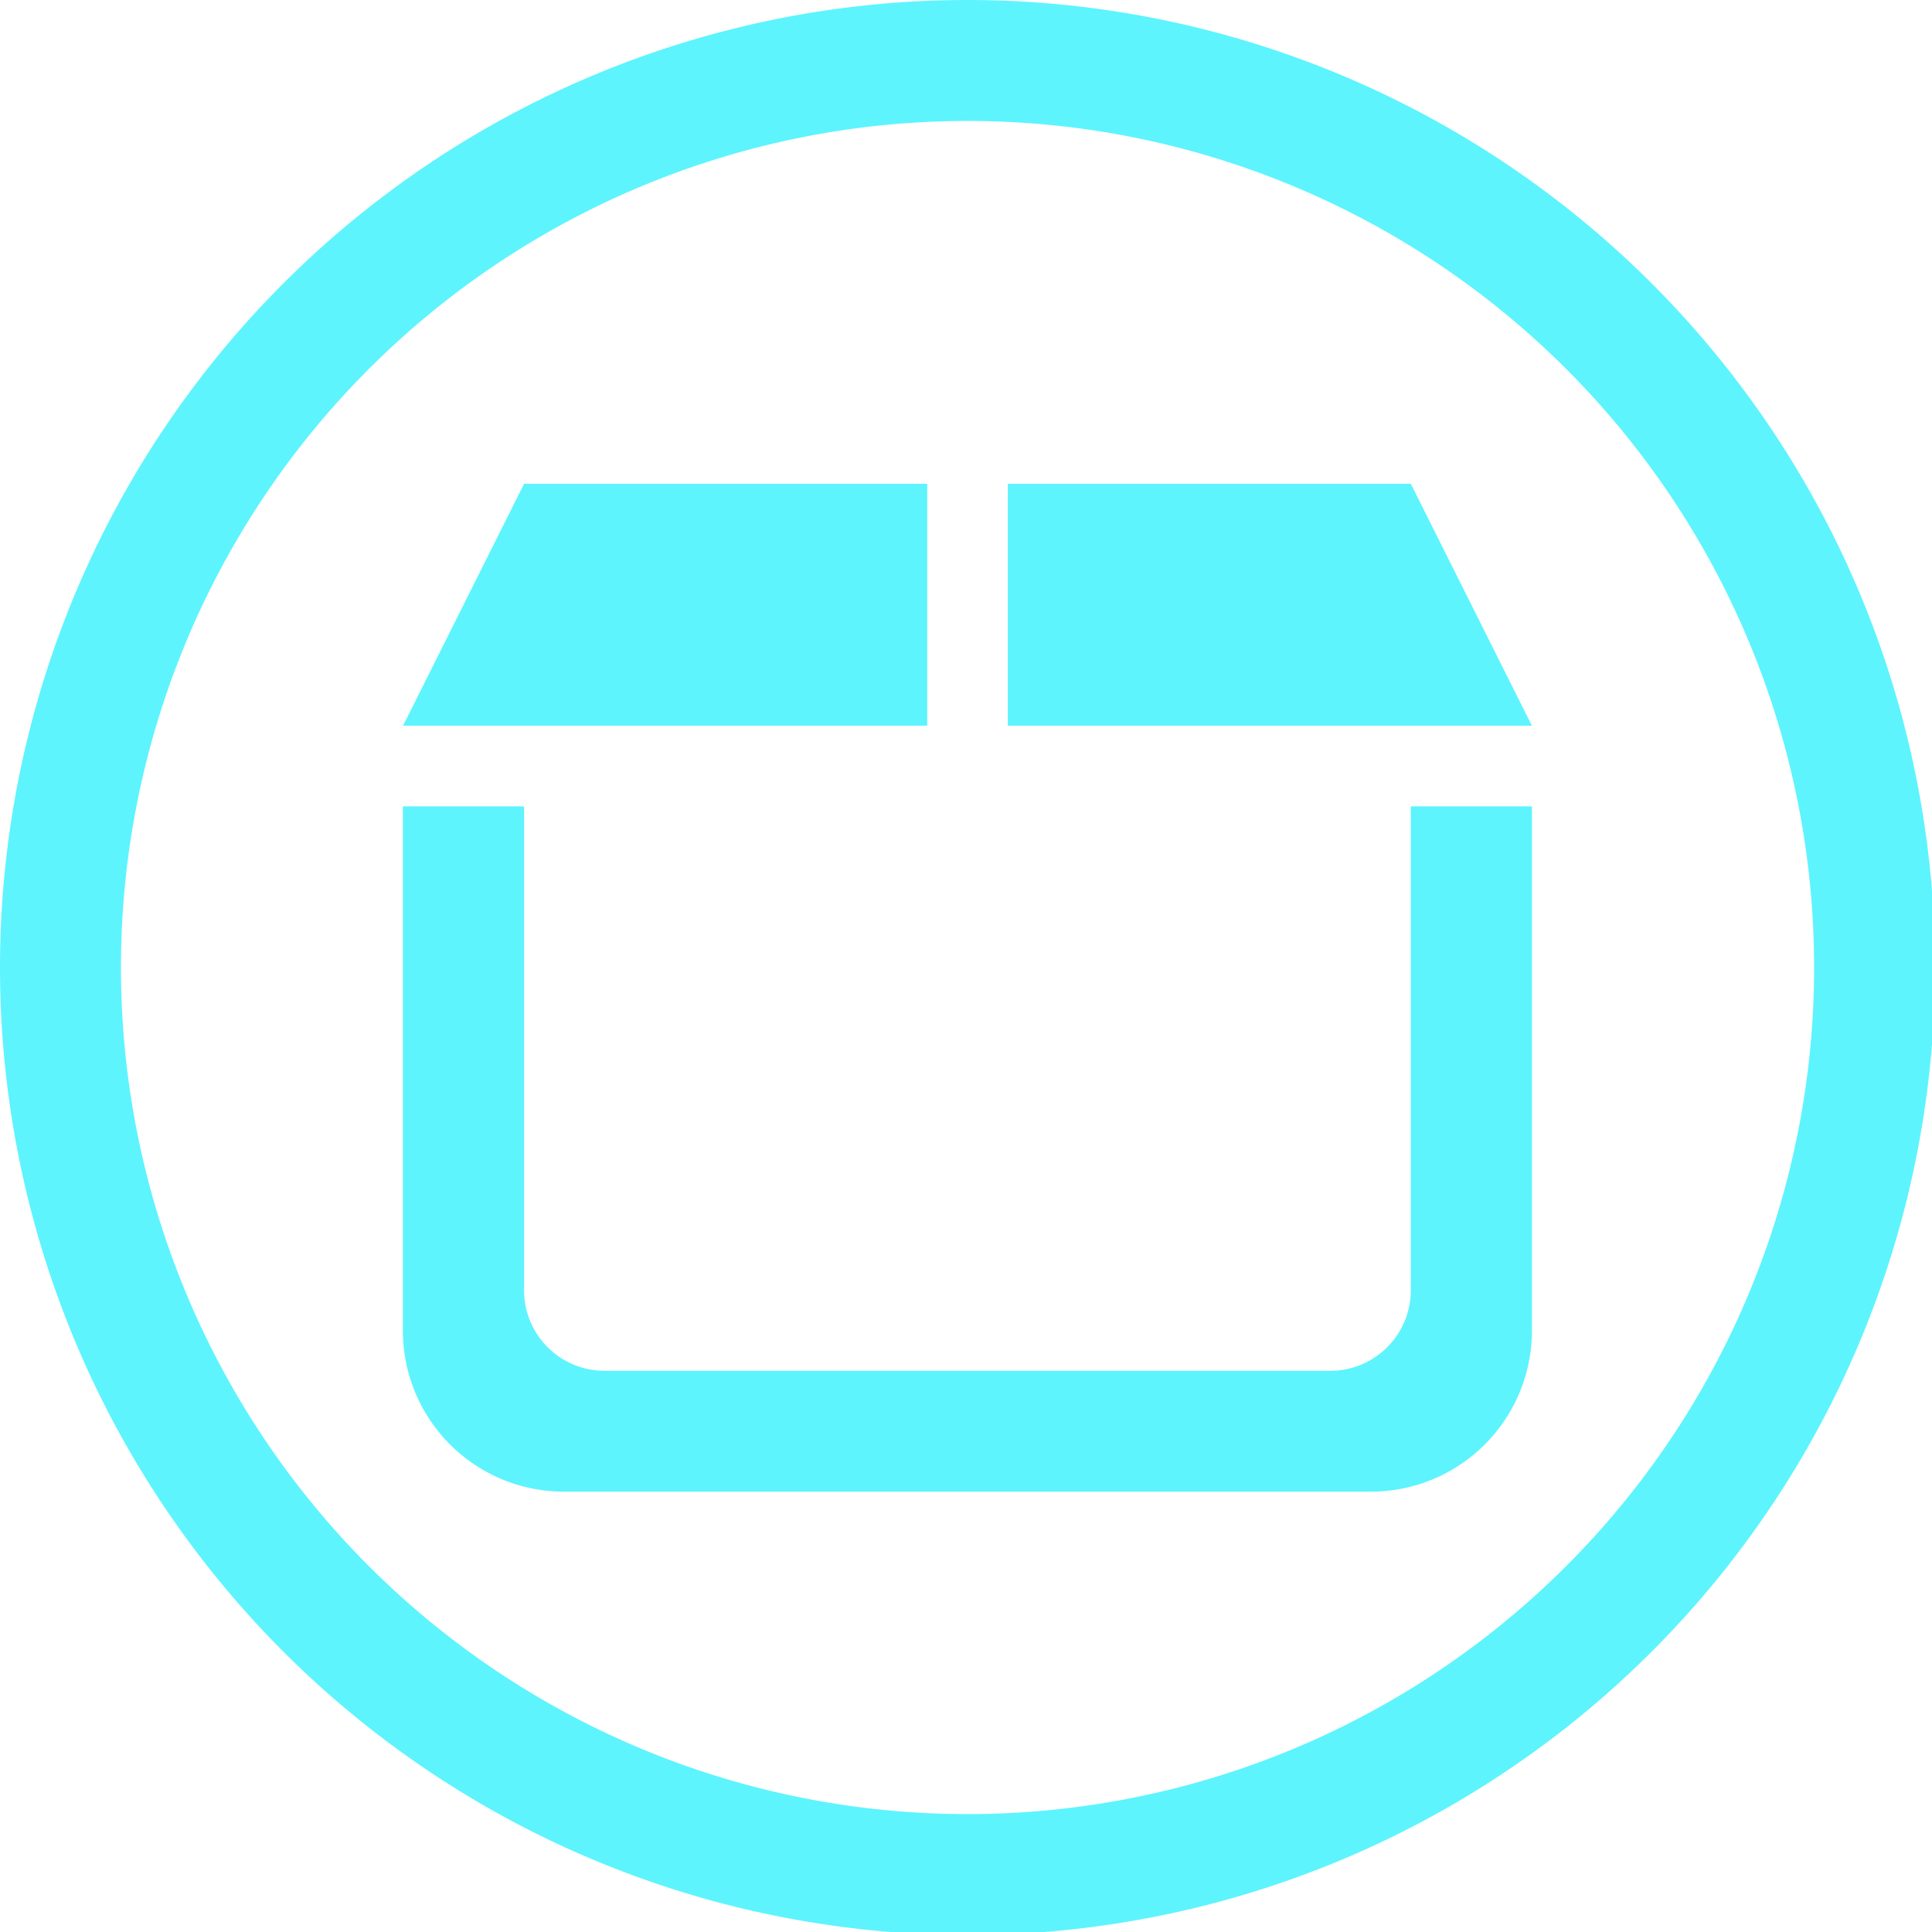 <?xml version="1.0" encoding="UTF-8" standalone="no"?>
<svg
   xmlns:dc="http://purl.org/dc/elements/1.1/"
   xmlns:cc="http://creativecommons.org/ns#"
   xmlns:rdf="http://www.w3.org/1999/02/22-rdf-syntax-ns#"
   xmlns:svg="http://www.w3.org/2000/svg"
   xmlns="http://www.w3.org/2000/svg"
   xmlns:sodipodi="http://sodipodi.sourceforge.net/DTD/sodipodi-0.dtd"
   xmlns:inkscape="http://www.inkscape.org/namespaces/inkscape"
   width="48"
   height="48"
   viewBox="0 0 12.7 12.7"
   version="1.1"
   id="svg4"
   sodipodi:docname="mnotify-some-wireframe-pkexec.svg"
   inkscape:version="0.92.5 (2060ec1f9f, 2020-04-08)">
  <defs
     id="defs8">
  <style
     id="current-color-scheme"
     type="Highlight/css">
      .ColorScheme-Highlight {
        color:#5DF4FE;
      }
  </style>
  </defs>
  <path
     class="ColorScheme-Highlight"
     style="fill:#5DF4FE"
     d="M 24 0 A 24 24 0 0 0 0 24 A 24 24 0 0 0 24 48 A 24 24 0 0 0 48 24 A 24 24 0 0 0 24 0 z M 24 3 A 21 21 0 0 1 45 24 A 21 21 0 0 1 24 45 A 21 21 0 0 1 3 24 A 21 21 0 0 1 24 3 z M 13 12 L 9.998 18.002 L 23 18.002 L 23 12 L 13 12 z M 25 12 L 25 18.002 L 38 18.002 L 34.996 12 L 25 12 z M 9.994 20.002 L 9.994 33.002 C 9.994 35.217 11.781 37.002 14 37.002 L 33.994 37.002 C 36.213 37.002 38 35.217 38 33.002 L 38 20.002 L 34.996 20.002 L 34.996 32.002 C 34.996 33.109 34.103 34.004 32.996 34.004 L 15.002 34.004 A 1.996 1.996 0 0 1 13 32.002 L 13 20.002 L 10.002 20.002 L 9.994 20.002 z "
     transform="scale(0.265)"
     id="path817" />
</svg>
